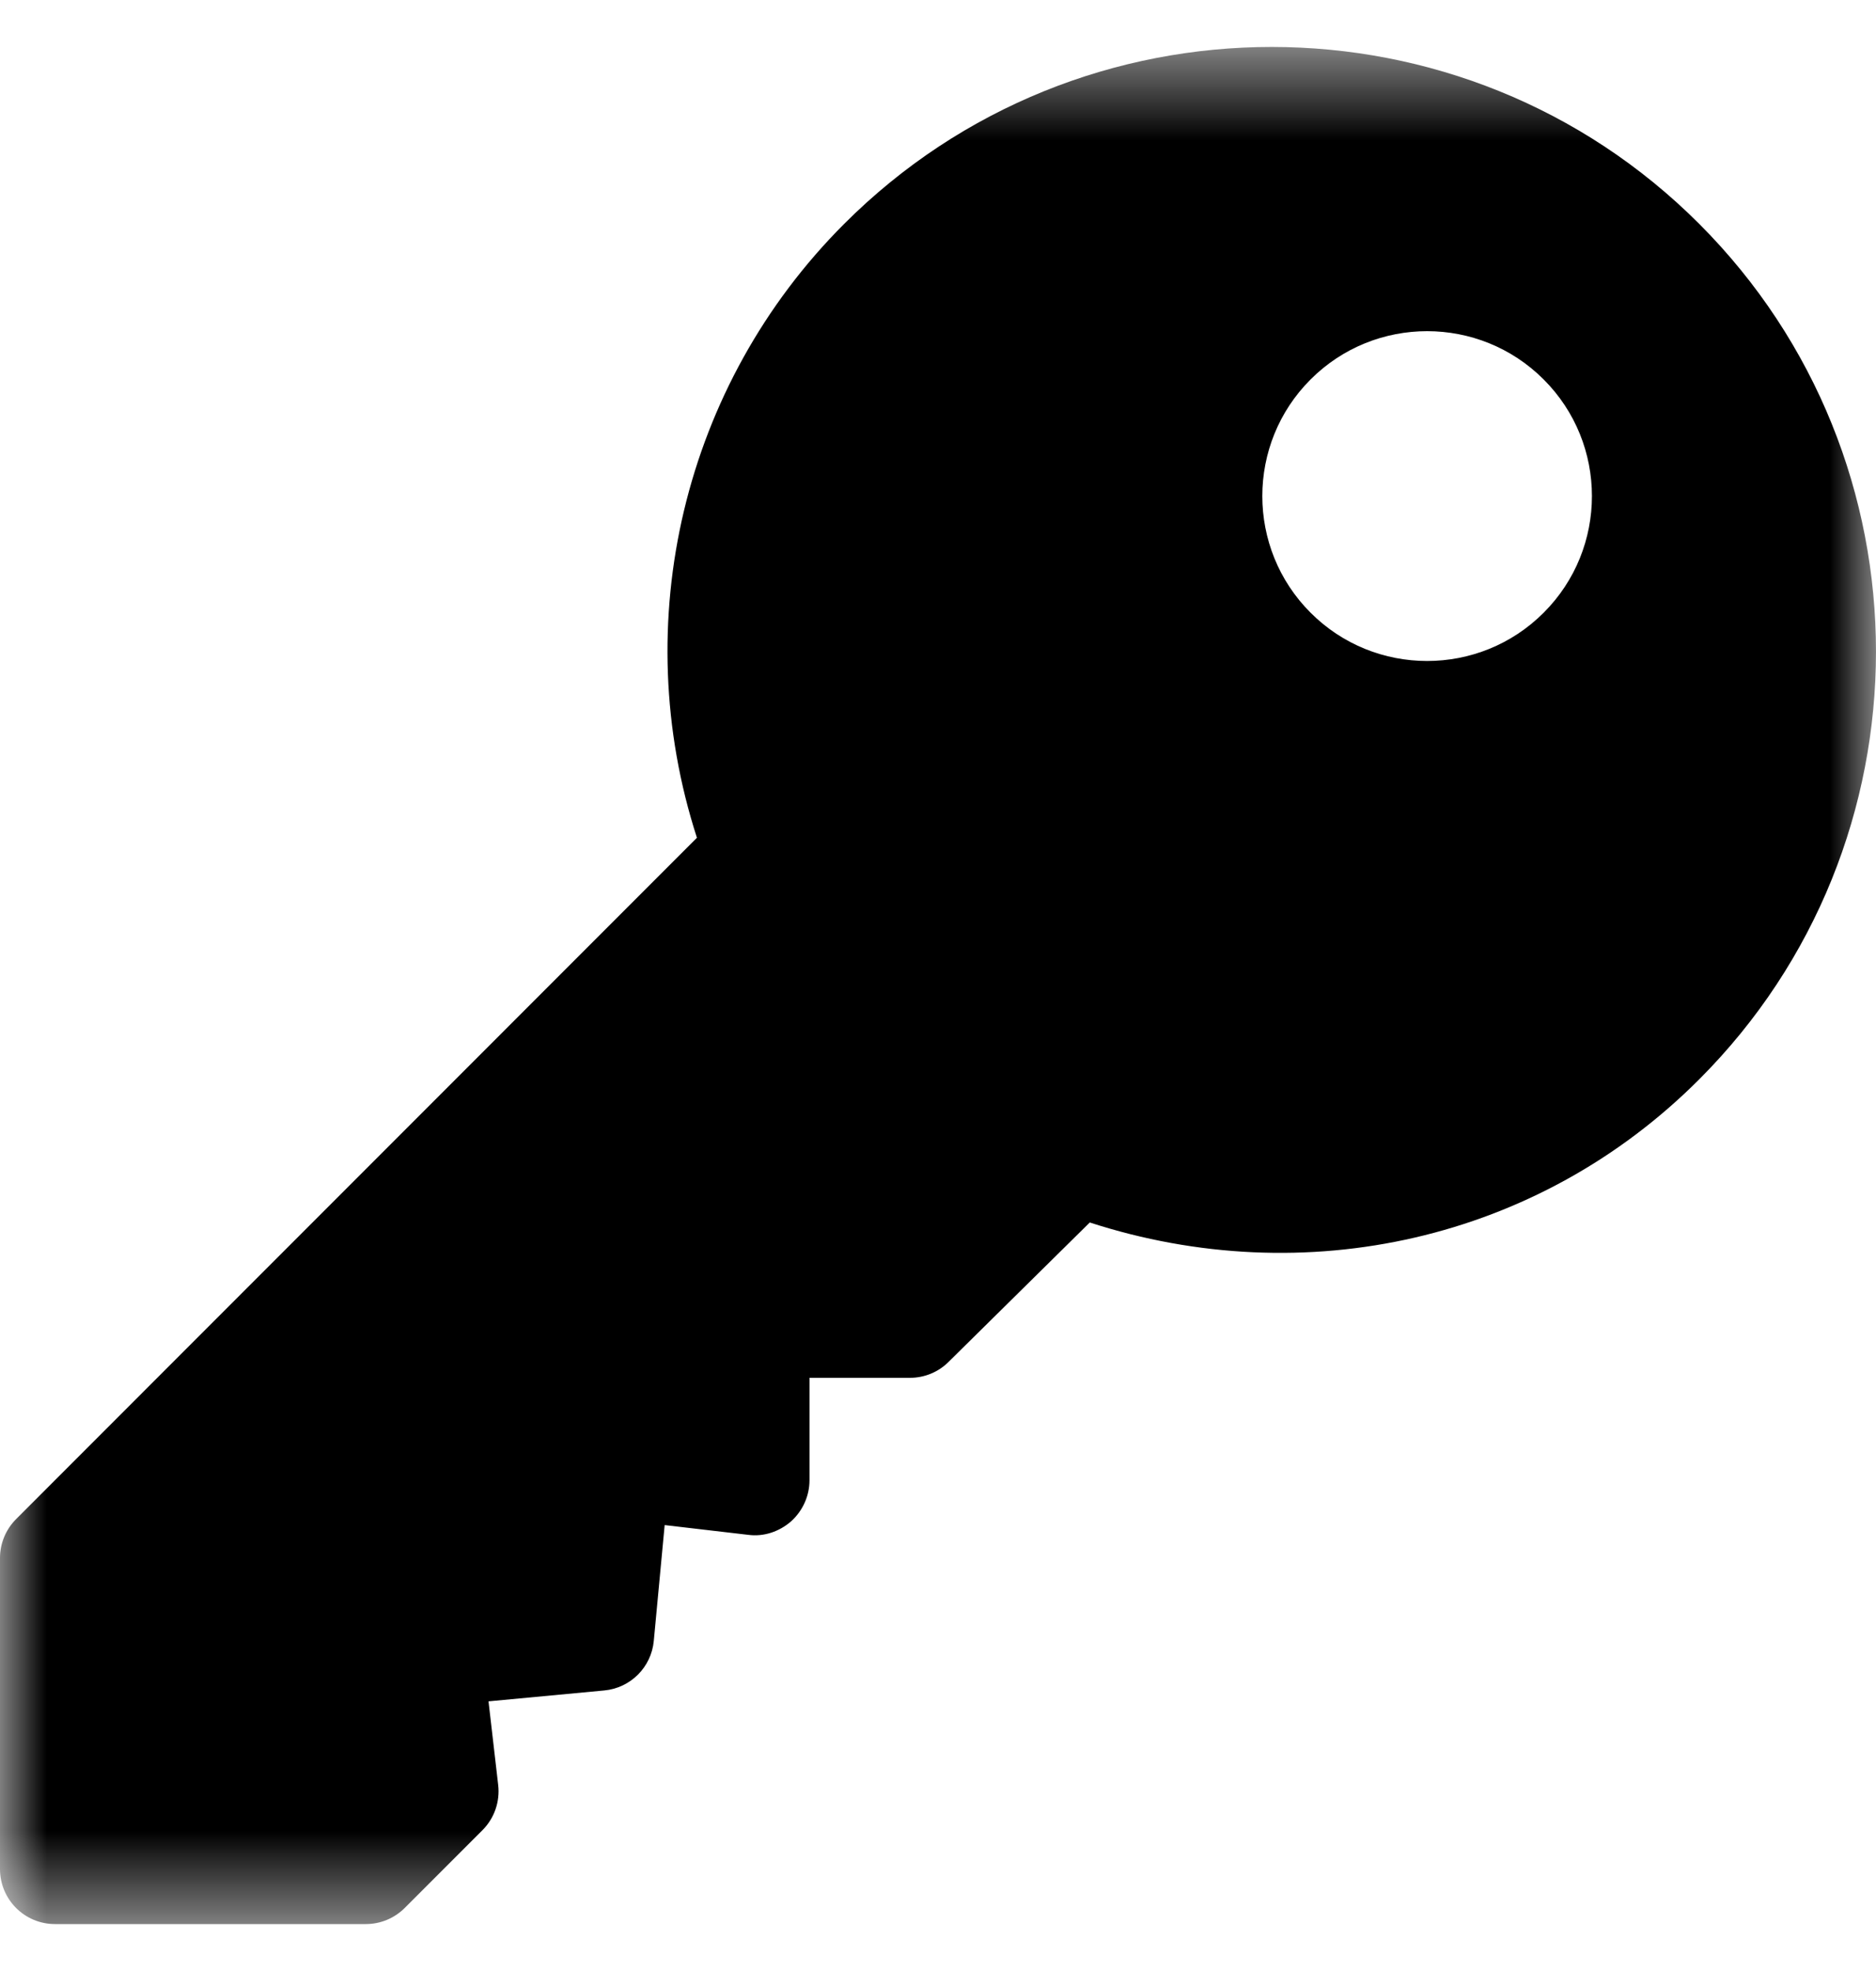 <svg width="20" height="21" viewBox="0 0 20 21" fill="none" xmlns="http://www.w3.org/2000/svg">
<g clip-path="url(#clip0_1241_22)">
<mask id="mask0_1241_22" style="mask-type:luminance" maskUnits="userSpaceOnUse" x="0" y="0" width="20" height="21">
<path d="M20 0.5H0V20.5H20V0.5Z" fill="white"/>
</mask>
<g mask="url(#mask0_1241_22)">
<path d="M18.115 2.385C15.602 -0.128 11.513 -0.128 9 2.385C7.283 4.101 6.687 6.631 7.43 8.926L0.172 16.185C0.062 16.295 0 16.444 0 16.599V19.914C0 20.238 0.262 20.5 0.586 20.5H3.901C4.056 20.5 4.205 20.438 4.315 20.328L5.144 19.499C5.27 19.373 5.332 19.195 5.311 19.017L5.208 18.127L6.442 18.011C6.722 17.985 6.944 17.763 6.97 17.483L7.086 16.249L7.977 16.353C8.142 16.375 8.308 16.319 8.434 16.209C8.558 16.097 8.63 15.938 8.63 15.771V14.68H9.701C9.857 14.68 10.006 14.618 10.115 14.508L11.618 13.025C13.913 13.769 16.399 13.218 18.115 11.5C20.628 8.987 20.628 4.898 18.115 2.385ZM16.457 6.528C15.772 7.214 14.657 7.214 13.972 6.528C13.286 5.843 13.286 4.728 13.972 4.043C14.657 3.357 15.772 3.357 16.457 4.043C17.143 4.728 17.143 5.843 16.457 6.528Z" fill="black"/>
</g>
</g>
<defs>
<clipPath id="clip0_1241_22">
<rect width="20" height="21" fill="white"/>
</clipPath>
</defs>
</svg>
